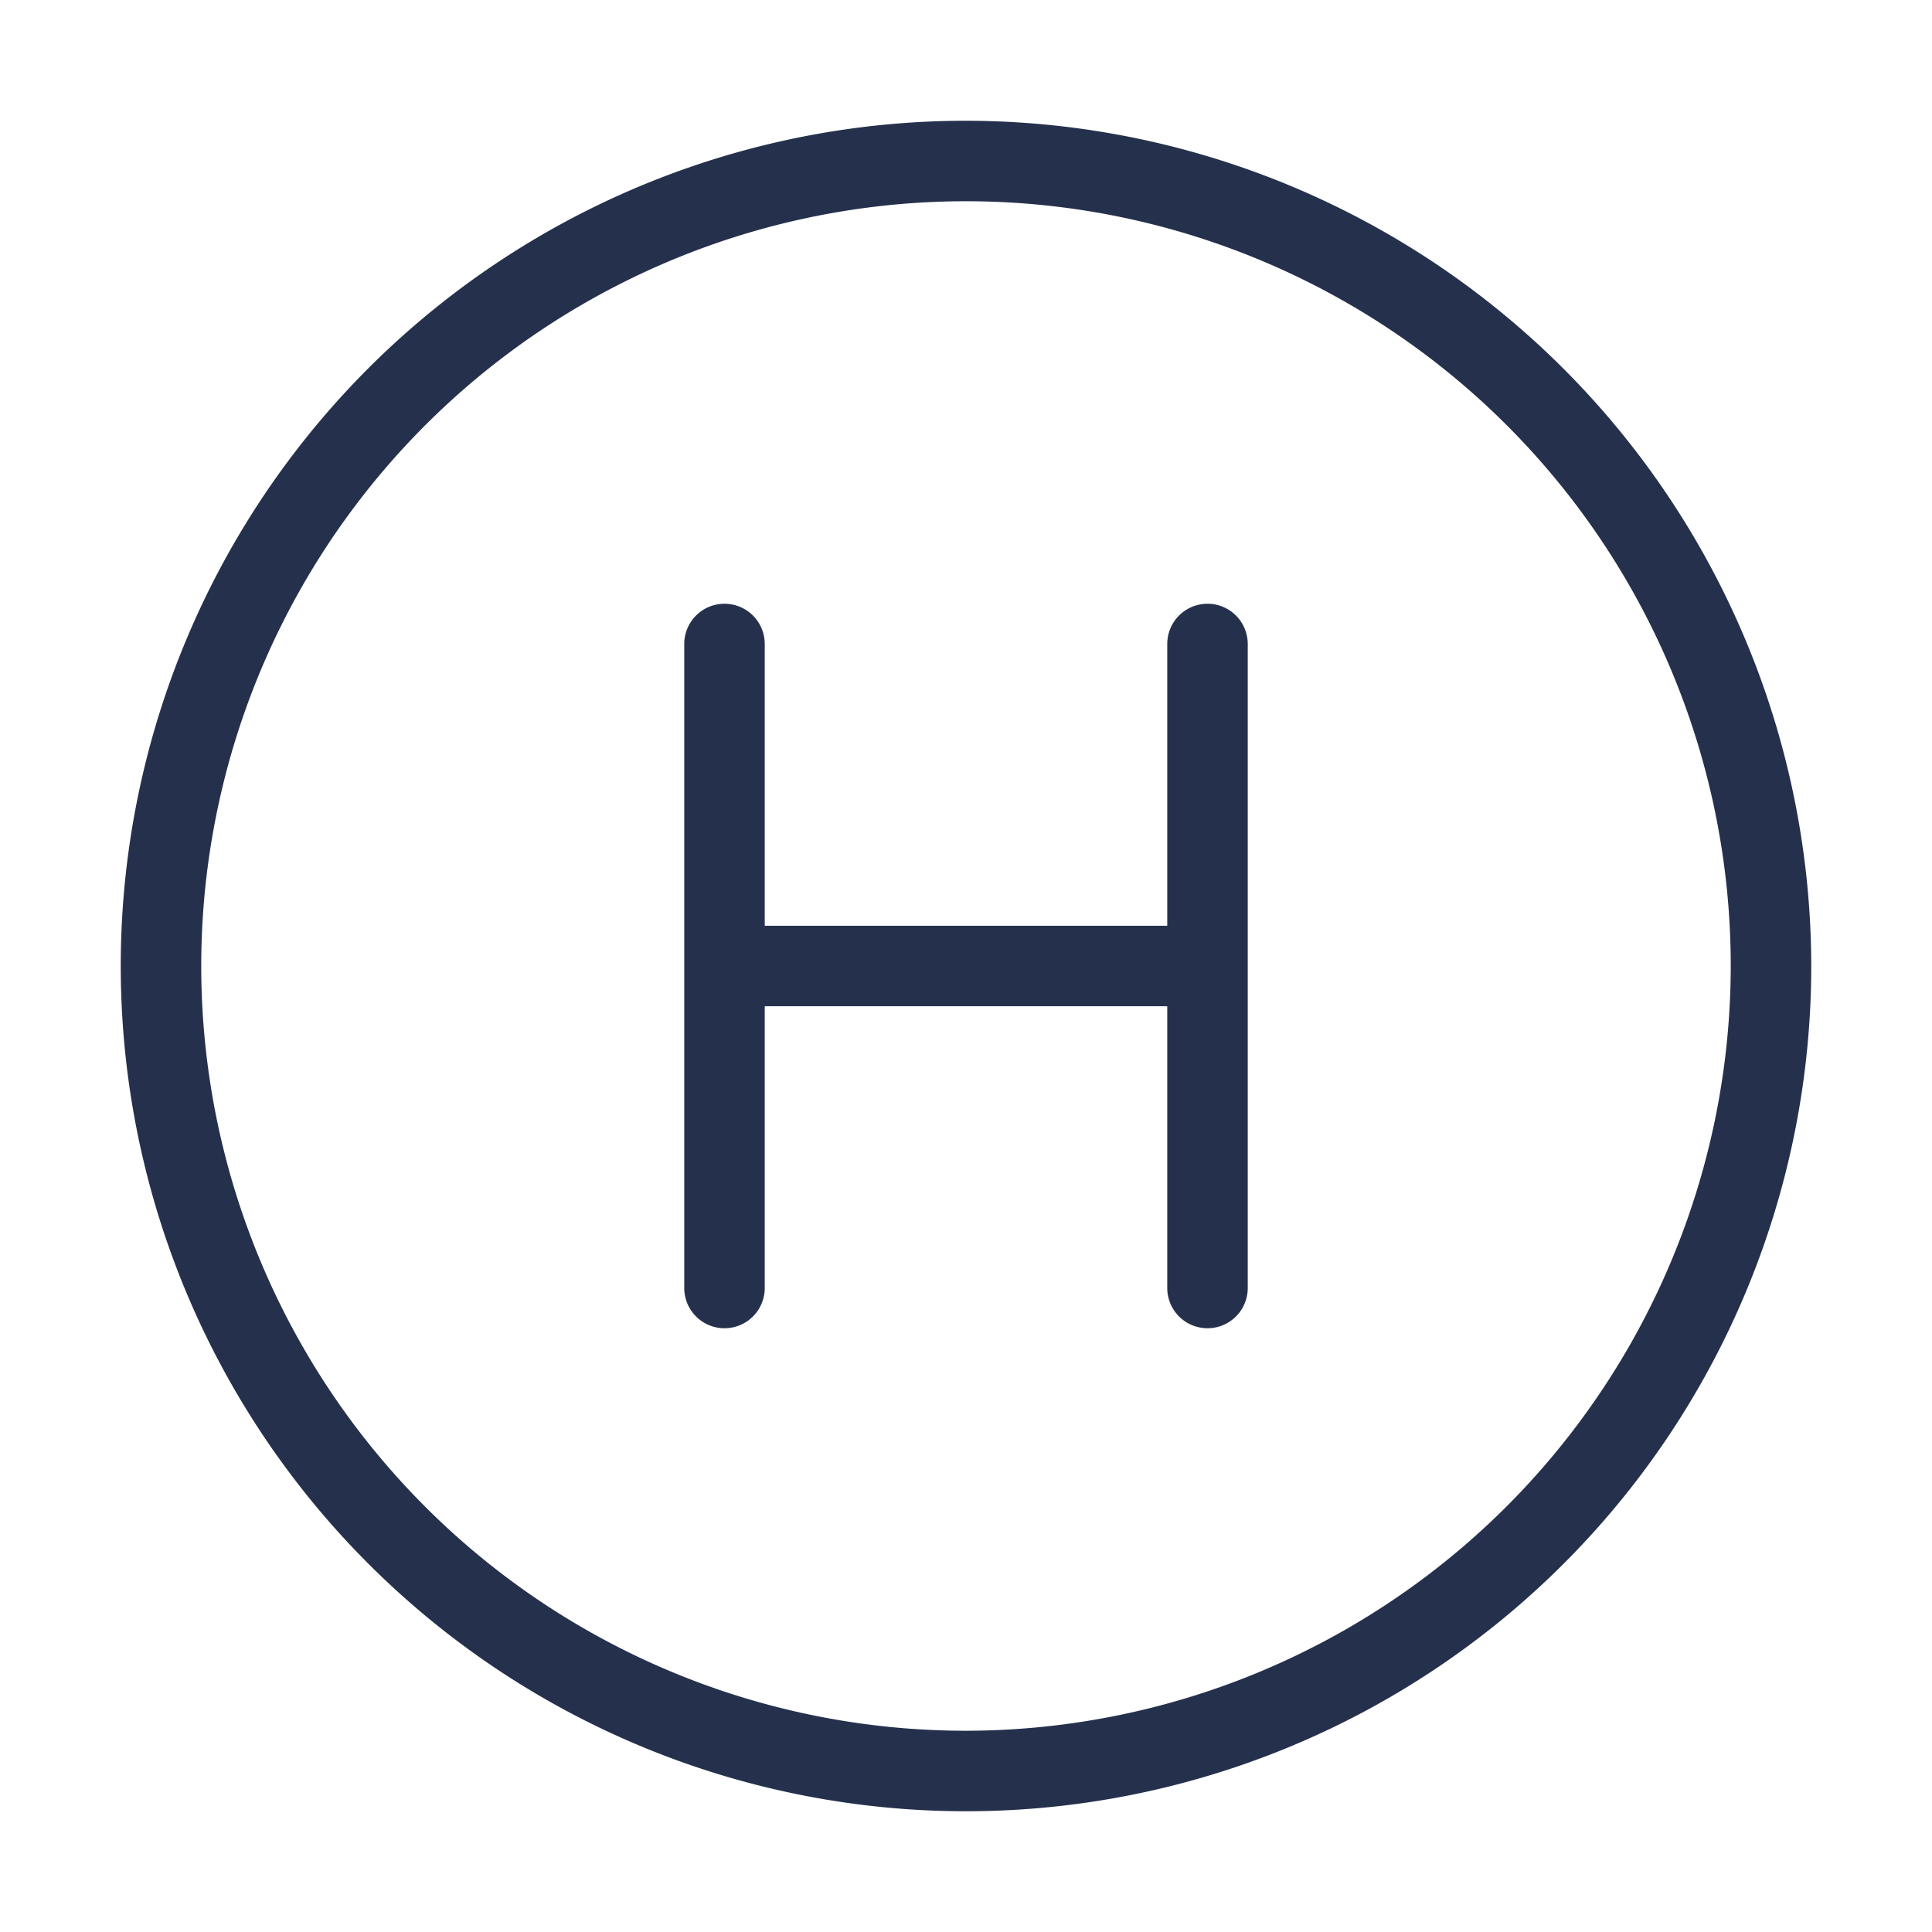 <svg id="Layer" xmlns="http://www.w3.org/2000/svg" viewBox="0 0 24 24"><defs><style>.cls-1{fill:#25314c;}</style></defs><path id="hospital-h-sign-circle" class="cls-1" d="M12,1.5A10.5,10.5,0,1,0,22.5,12,10.512,10.512,0,0,0,12,1.5Zm0,20A9.5,9.5,0,1,1,21.5,12,9.511,9.511,0,0,1,12,21.5ZM15.5,8v8a.5.5,0,0,1-1,0V12.5h-5V16a.5.5,0,0,1-1,0V8a.5.5,0,0,1,1,0v3.5h5V8a.5.5,0,0,1,1,0Z"/></svg>